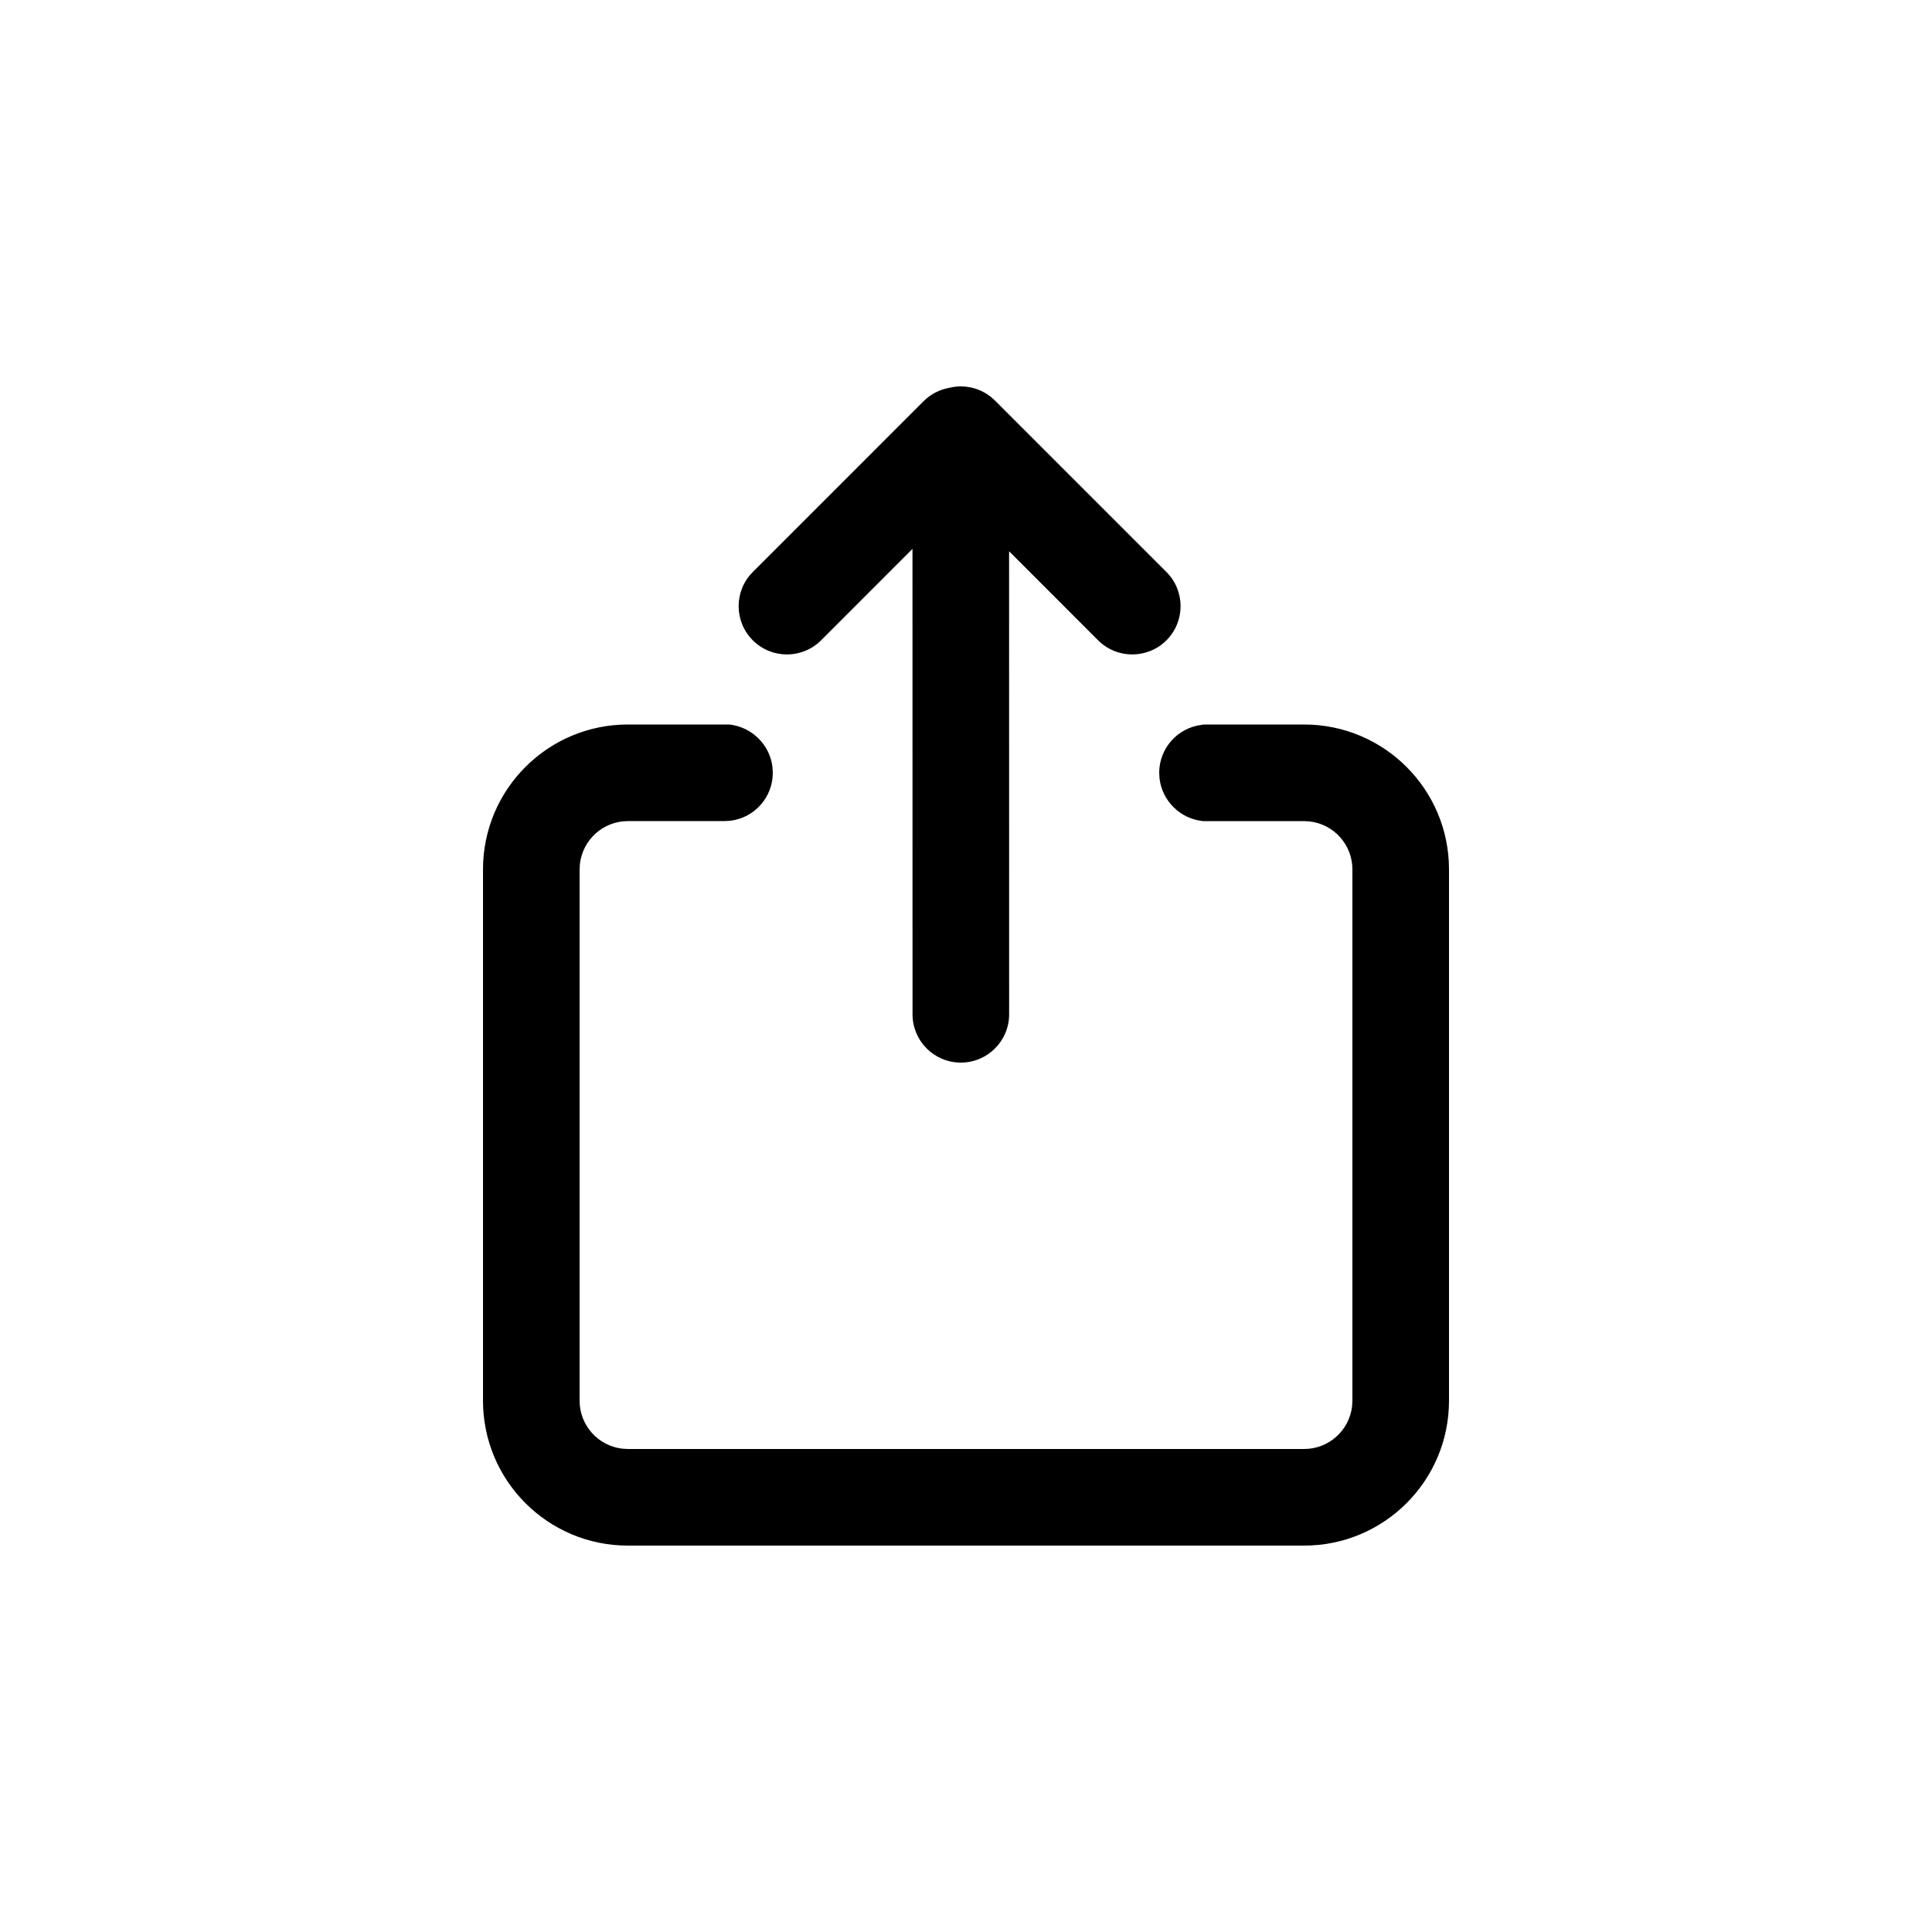 <svg width="40" height="40" viewBox="0 0 40 40" fill="none" xmlns="http://www.w3.org/2000/svg">
<path d="M24.9 15L27 15C28.657 15 30 16.343 30 18V29C30 30.657 28.657 32 27 32H13C11.343 32 10 30.657 10 29V18C10 16.343 11.343 15 13 15H15.101C15.567 15.052 15.939 15.418 15.993 15.882L16 16C16 16.513 15.614 16.936 15.117 16.993L15.015 16.999L13 17C12.487 17 12.065 17.386 12.007 17.884L12 18V29C12 29.513 12.386 29.936 12.883 29.993L13 30H27C27.513 30 27.936 29.614 27.993 29.117L28 29V18C28 17.487 27.614 17.065 27.117 17.007L27 17H24.906C24.438 16.953 24.062 16.585 24.007 16.119L24 16C24 15.487 24.386 15.065 24.883 15.007L25 15L24.901 15.005C24.901 15.003 24.9 15.002 24.9 15ZM19.893 8C20.134 8 20.356 8.086 20.529 8.228L20.611 8.304L24.15 11.843C24.54 12.233 24.54 12.866 24.15 13.257C23.759 13.647 23.126 13.647 22.735 13.257L20.892 11.413L20.893 21C20.893 21.552 20.445 22 19.893 22C19.34 22 18.893 21.552 18.893 21L18.892 11.364L17 13.257C16.609 13.647 15.976 13.647 15.586 13.257C15.195 12.866 15.195 12.233 15.586 11.843L19.121 8.307C19.272 8.157 19.458 8.064 19.653 8.03C19.73 8.01 19.81 8 19.893 8Z" fill="black"/>
</svg>
